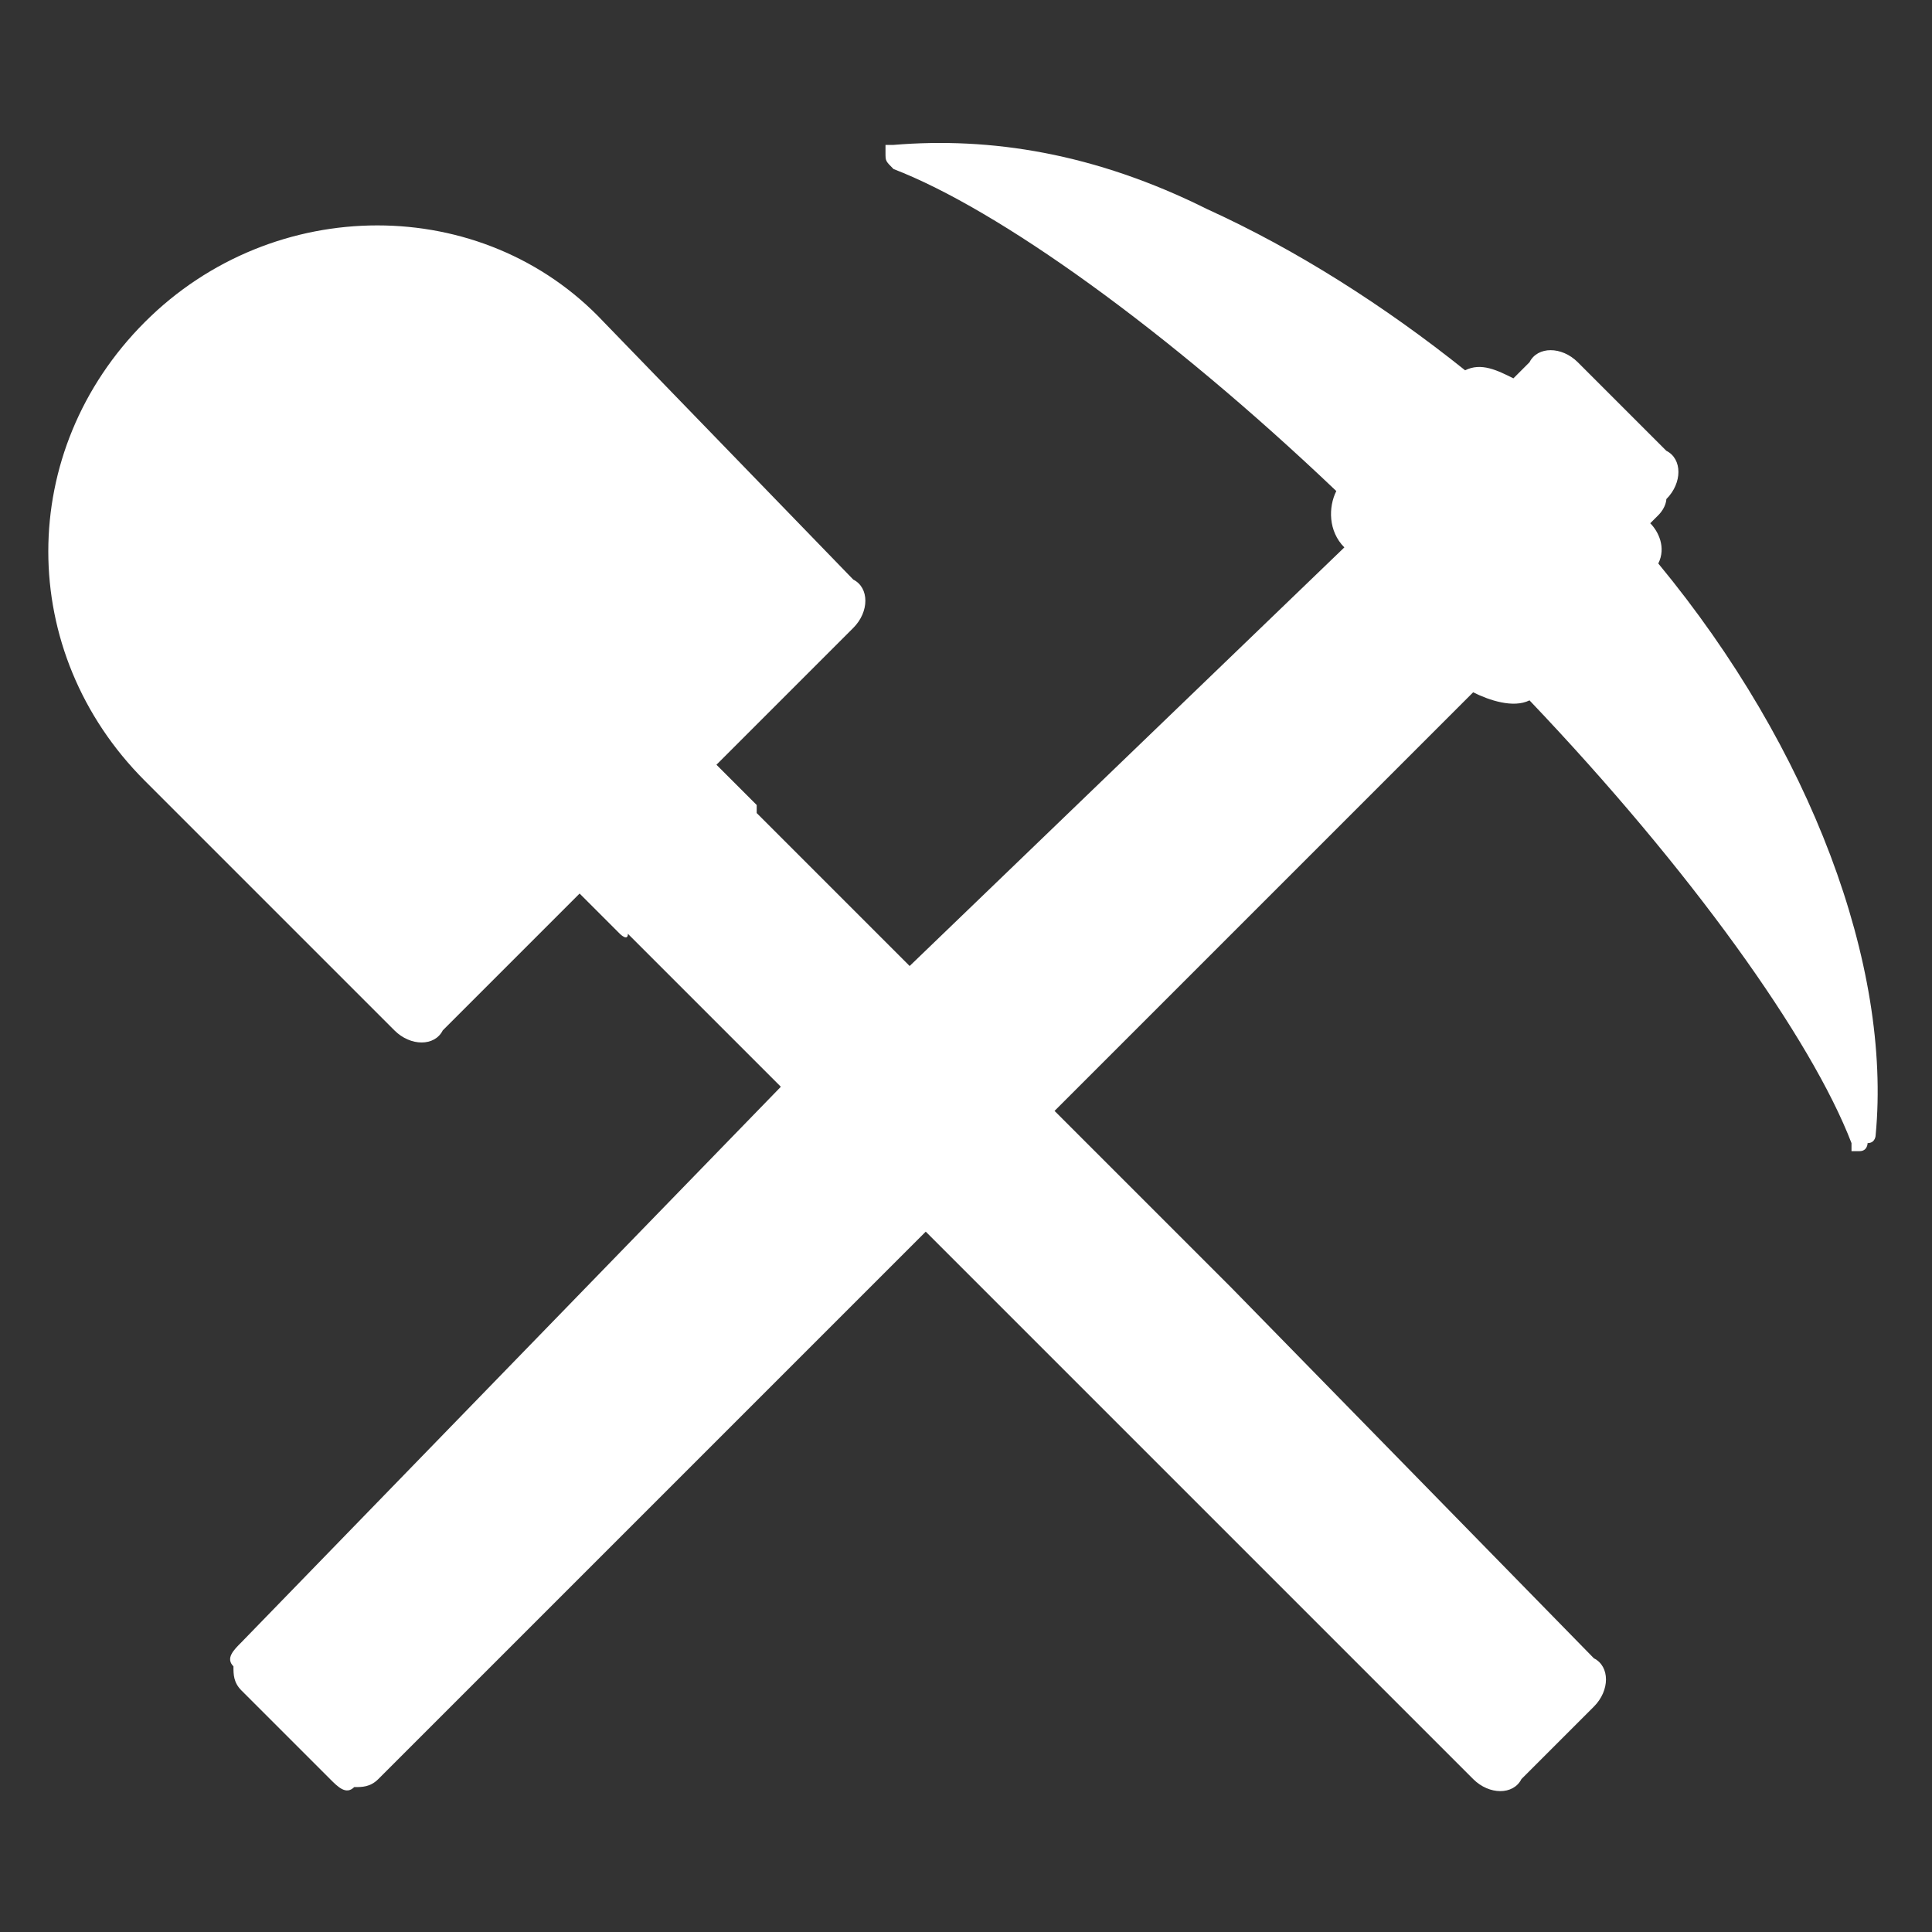 <?xml version="1.0" encoding="utf-8"?>
<!-- Generator: Adobe Illustrator 25.1.0, SVG Export Plug-In . SVG Version: 6.00 Build 0)  -->
<svg version="1.1" id="Layer_1" xmlns="http://www.w3.org/2000/svg" xmlns:xlink="http://www.w3.org/1999/xlink" x="0px" y="0px"
	 viewBox="0 0 24 24" style="enable-background:new 0 0 24 24;" xml:space="preserve">
<rect x="0" y="0" width="24" height="24" fill="#333333" stroke="none"/>
<style type="text/css">
	.st0{fill:#FFFFFF;}
</style>
<path class="st0" d="M20.6,7c0.1-0.2,0-0.4-0.1-0.5l0.1-0.1c0.1-0.1,0.1-0.2,0.1-0.2c0.2-0.2,0.2-0.5,0-0.6l-1.1-1.1
	c-0.2-0.2-0.5-0.2-0.6,0l-0.2,0.2c-0.2-0.1-0.4-0.2-0.6-0.1c-1-0.8-2.1-1.5-3.2-2c-1.4-0.7-2.7-0.9-3.9-0.8c-0.1,0-0.1,0-0.1,0
	c0,0,0,0,0,0.1C11,2,11,2,11.1,2.1c1.3,0.5,3.4,2,5.5,4c-0.1,0.2-0.1,0.5,0.1,0.7L11.3,12l-1.9-1.9V10L9.2,9.8L8.9,9.5l1.7-1.7
	c0.2-0.2,0.2-0.5,0-0.6L7.5,4C6,2.4,3.4,2.4,1.8,4c-1.6,1.6-1.6,4.1,0,5.7l3.1,3.1c0.2,0.2,0.5,0.2,0.6,0l1.7-1.7l0.5,0.5
	c0,0,0.1,0.1,0.1,0l1.9,1.9L3,20.4c-0.1,0.1-0.2,0.2-0.1,0.3c0,0.1,0,0.2,0.1,0.3l1.1,1.1c0.1,0.1,0.2,0.2,0.3,0.1
	c0.1,0,0.2,0,0.3-0.1l6.8-6.8l2.2,2.2l4.6,4.6c0.2,0.2,0.5,0.2,0.6,0c0,0,0.1-0.1,0.1-0.1l0.7-0.7l0.1-0.1c0.2-0.2,0.2-0.5,0-0.6
	L15.3,16l-2.2-2.2l2.6-2.6l2.6-2.6c0.2,0.1,0.5,0.2,0.7,0.1c2,2.1,3.5,4.2,4,5.5c0,0,0,0,0,0.1h0.1c0.1,0,0.1-0.1,0.1-0.1
	c0.1,0,0.1-0.1,0.1-0.1C23.5,12,22.5,9.3,20.6,7z"/>
</svg>
